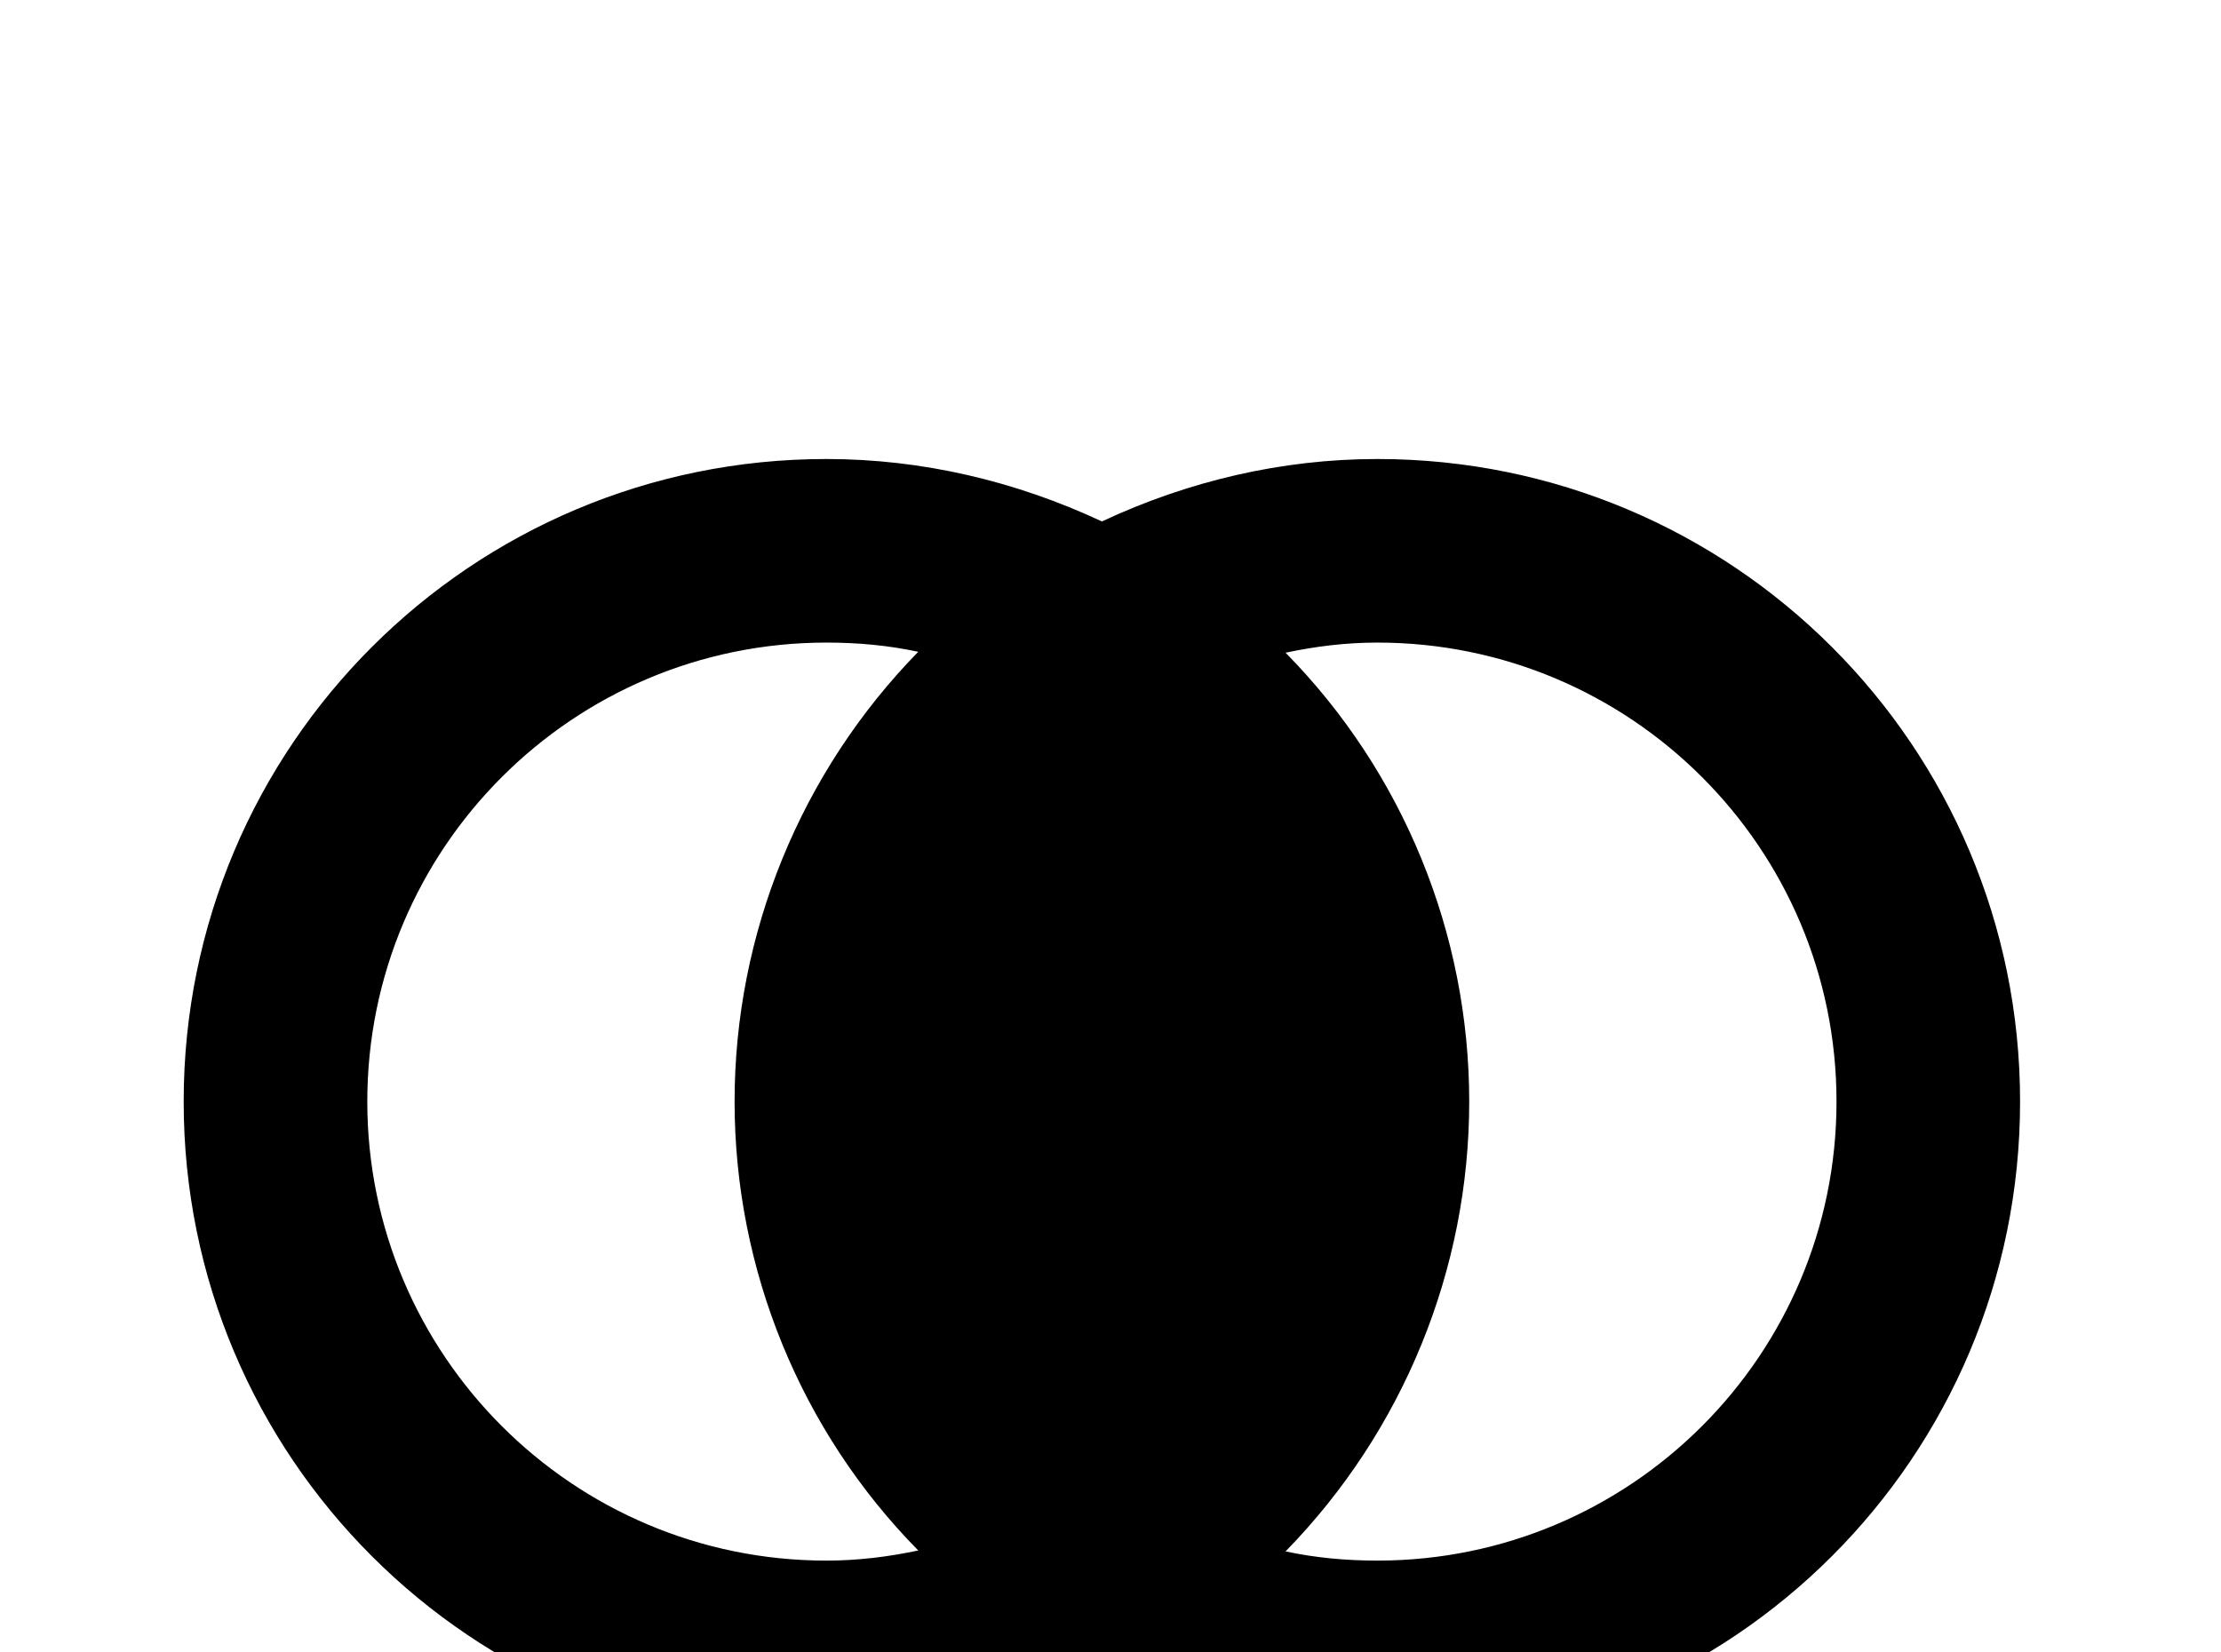 <!-- Generated by IcoMoon.io -->
<svg version="1.1" xmlns="http://www.w3.org/2000/svg" width="43" height="32" viewBox="0 0 43 32">
<title>set-center</title>
<path d="M16 8.889c-6.88 0-12.444 5.564-12.444 12.444s5.564 12.444 12.444 12.444c1.849 0 3.662-0.427 5.333-1.209 1.671 0.782 3.484 1.209 5.333 1.209 6.88 0 12.444-5.564 12.444-12.444s-5.564-12.444-12.444-12.444c-1.849 0-3.662 0.427-5.333 1.209-1.671-0.782-3.484-1.209-5.333-1.209M16 12.444c0.604 0 1.191 0.053 1.778 0.178-2.276 2.329-3.556 5.458-3.556 8.711s1.28 6.382 3.556 8.693c-0.587 0.124-1.173 0.196-1.778 0.196-4.907 0-8.889-3.982-8.889-8.889s3.982-8.889 8.889-8.889M26.667 12.444c4.907 0 8.889 3.982 8.889 8.889s-3.982 8.889-8.889 8.889c-0.604 0-1.191-0.053-1.778-0.178 2.276-2.329 3.556-5.458 3.556-8.711s-1.28-6.382-3.556-8.693c0.587-0.124 1.173-0.196 1.778-0.196z"></path>
</svg>
